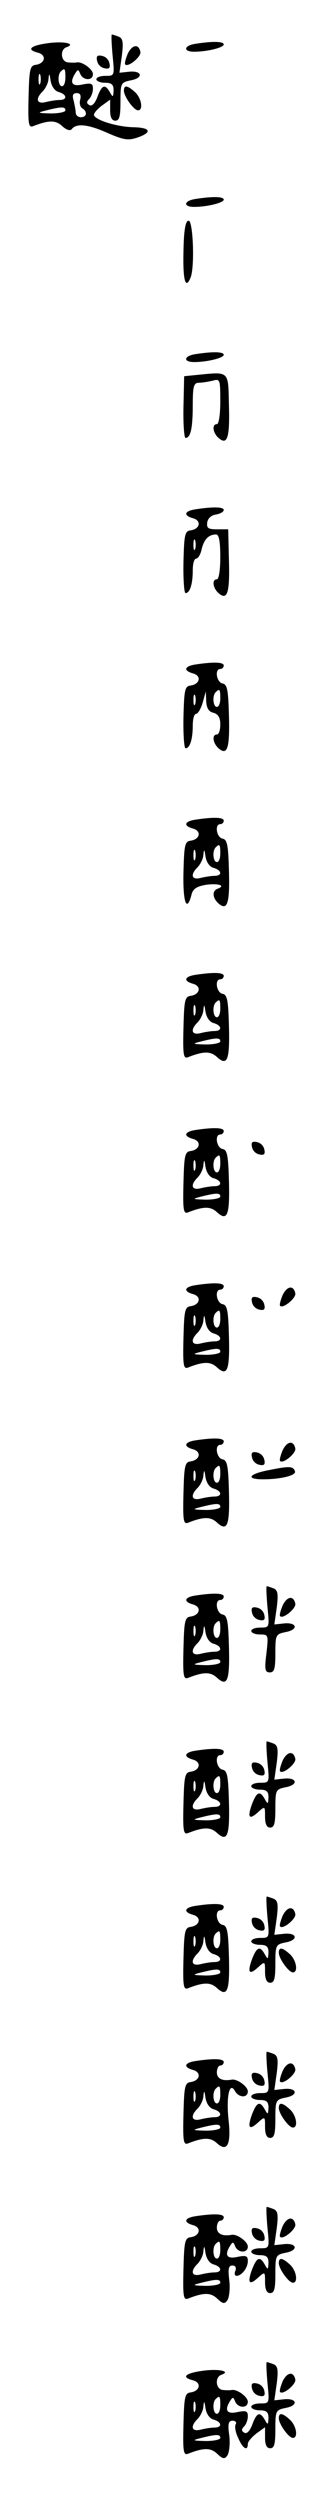 <?xml version="1.0" standalone="no"?>
<!DOCTYPE svg PUBLIC "-//W3C//DTD SVG 20010904//EN"
 "http://www.w3.org/TR/2001/REC-SVG-20010904/DTD/svg10.dtd">
<svg version="1.0" xmlns="http://www.w3.org/2000/svg"
 width="95pt" height="725pt" viewBox="0 0 95 725"
 preserveAspectRatio="xMidYMid meet">
<g transform="translate(0,725) scale(0.1,-0.1)"
fill="#000000" stroke="none">
<path d="M327 7090 c6 -60 6 -60 -21 -60 -14 0 -26 -4 -26 -10 0 -5 11 -10 25
-10 19 0 25 -5 25 -22 -1 -21 -2 -21 -11 -5 -14 24 -23 21 -36 -14 -7 -19 -16
-28 -23 -24 -9 5 -9 10 -1 18 6 6 11 19 11 30 0 15 -5 17 -30 12 -31 -7 -39 5
-21 33 7 11 9 11 14 -2 8 -20 37 -21 37 -1 0 14 -31 37 -47 34 -4 -1 -16 -1
-25 0 -21 1 -25 37 -5 44 29 10 -6 18 -52 12 -53 -7 -66 -19 -30 -28 25 -7 20
-31 -7 -35 -17 -2 -19 -13 -21 -93 -2 -78 0 -90 13 -85 46 18 66 18 85 0 12
-11 23 -14 27 -9 13 18 47 15 103 -10 48 -21 61 -23 88 -14 44 15 39 29 -11
30 -47 1 -110 20 -115 35 -1 5 9 17 22 27 l25 18 0 -31 c0 -20 5 -30 15 -30
12 0 15 13 15 55 0 54 1 56 30 62 38 7 33 29 -5 25 l-28 -3 7 49 c5 40 3 51
-10 56 -8 3 -17 6 -19 6 -2 0 -1 -27 2 -60z m-137 -65 c0 -14 -4 -25 -10 -25
-11 0 -14 33 -3 43 11 11 13 8 13 -18z m-73 -17 c-3 -7 -5 -2 -5 12 0 14 2 19
5 13 2 -7 2 -19 0 -25z m54 -25 c24 -7 25 -23 2 -23 -10 0 -28 -3 -40 -6 -27
-7 -31 10 -8 32 8 9 16 25 16 37 2 16 3 14 6 -7 3 -17 12 -30 24 -33z m62 -22
c-3 -10 0 -22 6 -25 16 -10 13 -26 -4 -26 -8 0 -15 6 -15 13 0 6 -3 22 -6 35
-5 16 -2 22 9 22 10 0 13 -6 10 -19z m-43 -31 c0 -5 -19 -9 -42 -9 -40 1 -41
2 -13 9 44 11 55 11 55 0z"/>
<path d="M568 7123 c-34 -5 -37 -23 -4 -23 38 0 86 12 86 21 0 9 -31 10 -82 2z"/>
<path d="M371 7094 c-6 -15 -10 -29 -7 -31 8 -9 46 22 44 36 -5 25 -24 22 -37
-5z"/>
<path d="M282 7074 c2 -11 11 -20 22 -22 13 -3 17 1 14 14 -2 11 -11 20 -22
22 -13 3 -17 -1 -14 -14z"/>
<path d="M360 6987 c0 -17 29 -57 41 -57 16 0 10 36 -9 53 -22 20 -32 21 -32
4z"/>
<path d="M568 6673 c-34 -5 -37 -23 -4 -23 38 0 86 12 86 21 0 9 -31 10 -82 2z"/>
<path d="M533 6520 c-2 -83 6 -112 21 -74 12 31 7 164 -6 164 -9 0 -14 -26
-15 -90z"/>
<path d="M568 6223 c-34 -5 -37 -23 -4 -23 38 0 86 12 86 21 0 9 -31 10 -82 2z"/>
<path d="M575 6163 l-40 -4 -2 -89 c-1 -50 2 -90 6 -90 15 0 21 29 21 96 0 54
3 64 18 64 9 0 27 3 40 6 21 6 22 4 22 -60 0 -37 -4 -66 -10 -66 -15 0 -12
-26 6 -41 25 -21 32 3 29 100 -2 96 1 93 -90 84z"/>
<path d="M568 5773 c-33 -5 -36 -18 -7 -26 25 -7 20 -31 -7 -35 -17 -2 -19
-12 -21 -92 -1 -50 2 -90 6 -90 13 0 21 27 21 66 0 19 4 34 10 34 5 0 13 12
16 28 7 28 20 42 42 42 8 0 12 -20 12 -65 0 -37 -4 -65 -10 -65 -15 0 -12 -26
6 -41 25 -21 32 3 29 100 l-2 86 -32 0 c-26 0 -31 3 -29 20 2 12 12 21 26 23
12 2 22 8 22 13 0 9 -30 10 -82 2z m-1 -115 c-3 -7 -5 -2 -5 12 0 14 2 19 5
13 2 -7 2 -19 0 -25z"/>
<path d="M568 5323 c-33 -5 -36 -18 -7 -26 25 -7 20 -31 -7 -35 -17 -2 -19
-12 -21 -92 -1 -50 2 -90 6 -90 13 0 21 27 21 66 0 19 4 34 10 34 5 0 14 15
19 33 l9 32 1 -28 c1 -20 7 -31 21 -34 14 -4 20 -14 20 -34 0 -16 -4 -29 -10
-29 -15 0 -12 -26 6 -41 25 -21 32 3 29 100 -2 71 -5 87 -19 89 -17 4 -23 42
-6 42 6 0 10 5 10 10 0 10 -29 11 -82 3z m72 -98 c0 -14 -4 -25 -10 -25 -11 0
-14 33 -3 43 11 11 13 8 13 -18z m-73 -17 c-3 -7 -5 -2 -5 12 0 14 2 19 5 13
2 -7 2 -19 0 -25z"/>
<path d="M568 4873 c-33 -5 -36 -18 -7 -26 25 -7 20 -31 -7 -35 -17 -2 -19
-12 -21 -92 -2 -85 9 -118 23 -66 4 18 14 25 42 30 35 5 59 -2 35 -11 -18 -6
-16 -28 3 -44 25 -21 32 3 29 100 -2 71 -5 87 -19 89 -17 4 -23 42 -6 42 6 0
10 5 10 10 0 10 -29 11 -82 3z m72 -98 c0 -14 -4 -25 -10 -25 -11 0 -14 33 -3
43 11 11 13 8 13 -18z m-73 -17 c-3 -7 -5 -2 -5 12 0 14 2 19 5 13 2 -7 2 -19
0 -25z m54 -25 c24 -7 25 -23 2 -23 -10 0 -28 -3 -40 -6 -27 -7 -31 10 -8 32
8 9 16 25 16 37 2 16 3 14 6 -7 3 -17 12 -30 24 -33z"/>
<path d="M568 4423 c-33 -5 -36 -18 -7 -26 25 -7 20 -31 -7 -35 -17 -2 -19
-13 -21 -93 -2 -78 0 -90 13 -85 46 18 66 18 85 0 30 -27 37 -7 34 95 -2 71
-5 87 -19 89 -17 4 -23 42 -6 42 6 0 10 5 10 10 0 10 -29 11 -82 3z m72 -98
c0 -14 -4 -25 -10 -25 -11 0 -14 33 -3 43 11 11 13 8 13 -18z m-73 -17 c-3 -7
-5 -2 -5 12 0 14 2 19 5 13 2 -7 2 -19 0 -25z m54 -25 c24 -7 25 -23 2 -23
-10 0 -28 -3 -40 -6 -27 -7 -31 10 -8 32 8 9 16 25 16 37 2 16 3 14 6 -7 3
-17 12 -30 24 -33z m19 -53 c0 -5 -19 -9 -42 -9 -40 1 -41 2 -13 9 44 11 55
11 55 0z"/>
<path d="M568 3973 c-33 -5 -36 -18 -7 -26 25 -7 20 -31 -7 -35 -17 -2 -19
-13 -21 -93 -2 -78 0 -90 13 -85 46 18 66 18 85 0 30 -27 37 -7 34 95 -2 71
-5 87 -19 89 -17 4 -23 42 -6 42 6 0 10 5 10 10 0 10 -29 11 -82 3z m72 -98
c0 -14 -4 -25 -10 -25 -11 0 -14 33 -3 43 11 11 13 8 13 -18z m-73 -17 c-3 -7
-5 -2 -5 12 0 14 2 19 5 13 2 -7 2 -19 0 -25z m54 -25 c24 -7 25 -23 2 -23
-10 0 -28 -3 -40 -6 -27 -7 -31 10 -8 32 8 9 16 25 16 37 2 16 3 14 6 -7 3
-17 12 -30 24 -33z m19 -53 c0 -5 -19 -9 -42 -9 -40 1 -41 2 -13 9 44 11 55
11 55 0z"/>
<path d="M732 3924 c2 -11 11 -20 22 -22 13 -3 17 1 14 14 -2 11 -11 20 -22
22 -13 3 -17 -1 -14 -14z"/>
<path d="M568 3523 c-33 -5 -36 -18 -7 -26 25 -7 20 -31 -7 -35 -17 -2 -19
-13 -21 -93 -2 -78 0 -90 13 -85 46 18 66 18 85 0 30 -27 37 -7 34 95 -2 71
-5 87 -19 89 -17 4 -23 42 -6 42 6 0 10 5 10 10 0 10 -29 11 -82 3z m72 -98
c0 -14 -4 -25 -10 -25 -11 0 -14 33 -3 43 11 11 13 8 13 -18z m-73 -17 c-3 -7
-5 -2 -5 12 0 14 2 19 5 13 2 -7 2 -19 0 -25z m54 -25 c24 -7 25 -23 2 -23
-10 0 -28 -3 -40 -6 -27 -7 -31 10 -8 32 8 9 16 25 16 37 2 16 3 14 6 -7 3
-17 12 -30 24 -33z m19 -53 c0 -5 -19 -9 -42 -9 -40 1 -41 2 -13 9 44 11 55
11 55 0z"/>
<path d="M821 3494 c-6 -15 -10 -29 -7 -31 8 -9 46 22 44 36 -5 25 -24 22 -37
-5z"/>
<path d="M732 3474 c2 -11 11 -20 22 -22 13 -3 17 1 14 14 -2 11 -11 20 -22
22 -13 3 -17 -1 -14 -14z"/>
<path d="M568 3073 c-33 -5 -36 -18 -7 -26 25 -7 20 -31 -7 -35 -17 -2 -19
-13 -21 -93 -2 -78 0 -90 13 -85 46 18 66 18 85 0 30 -27 37 -7 34 95 -2 71
-5 87 -19 89 -17 4 -23 42 -6 42 6 0 10 5 10 10 0 10 -29 11 -82 3z m72 -98
c0 -14 -4 -25 -10 -25 -11 0 -14 33 -3 43 11 11 13 8 13 -18z m-73 -17 c-3 -7
-5 -2 -5 12 0 14 2 19 5 13 2 -7 2 -19 0 -25z m54 -25 c24 -7 25 -23 2 -23
-10 0 -28 -3 -40 -6 -27 -7 -31 10 -8 32 8 9 16 25 16 37 2 16 3 14 6 -7 3
-17 12 -30 24 -33z m19 -53 c0 -5 -19 -9 -42 -9 -40 1 -41 2 -13 9 44 11 55
11 55 0z"/>
<path d="M821 3044 c-6 -15 -10 -29 -7 -31 8 -9 46 22 44 36 -5 25 -24 22 -37
-5z"/>
<path d="M732 3024 c2 -11 11 -20 22 -22 13 -3 17 1 14 14 -2 11 -11 20 -22
22 -13 3 -17 -1 -14 -14z"/>
<path d="M783 2987 c-60 -11 -71 -27 -19 -27 51 0 97 11 93 23 -5 15 -15 16
-74 4z"/>
<path d="M777 2590 c6 -60 6 -60 -21 -60 -14 0 -26 -4 -26 -10 0 -5 11 -10 25
-10 25 0 25 -1 19 -55 -6 -47 -4 -55 10 -55 13 0 16 11 16 55 0 54 1 56 30 62
38 7 33 29 -5 25 l-28 -3 7 49 c5 40 3 51 -10 56 -8 3 -17 6 -19 6 -2 0 -1
-27 2 -60z"/>
<path d="M568 2623 c-33 -5 -36 -18 -7 -26 25 -7 20 -31 -7 -35 -17 -2 -19
-13 -21 -93 -2 -78 0 -90 13 -85 46 18 66 18 85 0 30 -27 37 -7 34 95 -2 71
-5 87 -19 89 -17 4 -23 42 -6 42 6 0 10 5 10 10 0 10 -29 11 -82 3z m72 -98
c0 -14 -4 -25 -10 -25 -11 0 -14 33 -3 43 11 11 13 8 13 -18z m-73 -17 c-3 -7
-5 -2 -5 12 0 14 2 19 5 13 2 -7 2 -19 0 -25z m54 -25 c24 -7 25 -23 2 -23
-10 0 -28 -3 -40 -6 -27 -7 -31 10 -8 32 8 9 16 25 16 37 2 16 3 14 6 -7 3
-17 12 -30 24 -33z m19 -53 c0 -5 -19 -9 -42 -9 -40 1 -41 2 -13 9 44 11 55
11 55 0z"/>
<path d="M821 2594 c-6 -15 -10 -29 -7 -31 8 -9 46 22 44 36 -5 25 -24 22 -37
-5z"/>
<path d="M732 2574 c2 -11 11 -20 22 -22 13 -3 17 1 14 14 -2 11 -11 20 -22
22 -13 3 -17 -1 -14 -14z"/>
<path d="M777 2140 c6 -60 6 -60 -21 -60 -14 0 -26 -4 -26 -10 0 -5 11 -10 25
-10 19 0 25 -5 25 -22 -1 -21 -2 -21 -11 -5 -14 25 -23 21 -37 -15 -14 -39 -8
-47 18 -23 20 18 20 17 20 -13 0 -22 5 -32 15 -32 12 0 15 13 15 55 0 54 1 56
30 62 38 7 33 29 -5 25 l-28 -3 7 49 c5 40 3 51 -10 56 -8 3 -17 6 -19 6 -2 0
-1 -27 2 -60z"/>
<path d="M568 2173 c-33 -5 -36 -18 -7 -26 25 -7 20 -31 -7 -35 -17 -2 -19
-13 -21 -93 -2 -78 0 -90 13 -85 46 18 66 18 85 0 30 -27 37 -7 34 95 -2 71
-5 87 -19 89 -17 4 -23 42 -6 42 6 0 10 5 10 10 0 10 -29 11 -82 3z m72 -98
c0 -14 -4 -25 -10 -25 -11 0 -14 33 -3 43 11 11 13 8 13 -18z m-73 -17 c-3 -7
-5 -2 -5 12 0 14 2 19 5 13 2 -7 2 -19 0 -25z m54 -25 c24 -7 25 -23 2 -23
-10 0 -28 -3 -40 -6 -27 -7 -31 10 -8 32 8 9 16 25 16 37 2 16 3 14 6 -7 3
-17 12 -30 24 -33z m19 -53 c0 -5 -19 -9 -42 -9 -40 1 -41 2 -13 9 44 11 55
11 55 0z"/>
<path d="M821 2144 c-6 -15 -10 -29 -7 -31 8 -9 46 22 44 36 -5 25 -24 22 -37
-5z"/>
<path d="M732 2124 c2 -11 11 -20 22 -22 13 -3 17 1 14 14 -2 11 -11 20 -22
22 -13 3 -17 -1 -14 -14z"/>
<path d="M777 1690 c6 -60 6 -60 -21 -60 -14 0 -26 -4 -26 -10 0 -5 11 -10 25
-10 19 0 25 -5 25 -22 -1 -21 -2 -21 -11 -5 -14 25 -23 21 -37 -15 -14 -39 -8
-47 18 -23 20 18 20 17 20 -13 0 -22 5 -32 15 -32 12 0 15 13 15 55 0 54 1 56
30 62 38 7 33 29 -5 25 l-28 -3 7 49 c5 40 3 51 -10 56 -8 3 -17 6 -19 6 -2 0
-1 -27 2 -60z"/>
<path d="M568 1723 c-33 -5 -36 -18 -7 -26 25 -7 20 -31 -7 -35 -17 -2 -19
-13 -21 -93 -2 -78 0 -90 13 -85 46 18 66 18 85 0 30 -27 37 -7 34 95 -2 71
-5 87 -19 89 -17 4 -23 42 -6 42 6 0 10 5 10 10 0 10 -29 11 -82 3z m72 -98
c0 -14 -4 -25 -10 -25 -11 0 -14 33 -3 43 11 11 13 8 13 -18z m-73 -17 c-3 -7
-5 -2 -5 12 0 14 2 19 5 13 2 -7 2 -19 0 -25z m54 -25 c24 -7 25 -23 2 -23
-10 0 -28 -3 -40 -6 -27 -7 -31 10 -8 32 8 9 16 25 16 37 2 16 3 14 6 -7 3
-17 12 -30 24 -33z m19 -53 c0 -5 -19 -9 -42 -9 -40 1 -41 2 -13 9 44 11 55
11 55 0z"/>
<path d="M821 1694 c-6 -15 -10 -29 -7 -31 8 -9 46 22 44 36 -5 25 -24 22 -37
-5z"/>
<path d="M732 1674 c2 -11 11 -20 22 -22 13 -3 17 1 14 14 -2 11 -11 20 -22
22 -13 3 -17 -1 -14 -14z"/>
<path d="M810 1587 c0 -17 29 -57 41 -57 16 0 10 36 -9 53 -22 20 -32 21 -32
4z"/>
<path d="M777 1240 c6 -60 6 -60 -21 -60 -14 0 -26 -4 -26 -10 0 -5 11 -10 25
-10 19 0 25 -5 25 -22 -1 -21 -2 -21 -11 -5 -14 25 -23 21 -37 -15 -14 -39 -8
-47 18 -23 20 18 20 17 20 -13 0 -22 5 -32 15 -32 12 0 15 13 15 55 0 54 1 56
30 62 38 7 33 29 -5 25 l-28 -3 7 49 c5 40 3 51 -10 56 -8 3 -17 6 -19 6 -2 0
-1 -27 2 -60z"/>
<path d="M568 1273 c-33 -5 -36 -18 -7 -26 25 -7 20 -31 -7 -35 -17 -2 -19
-13 -21 -93 -2 -78 0 -90 13 -85 46 18 66 18 85 0 29 -26 41 -3 33 68 -7 66 2
112 18 85 11 -21 38 -22 38 -2 0 14 -31 37 -47 34 -27 -5 -43 3 -43 21 0 11 5
20 10 20 6 0 10 5 10 10 0 10 -29 11 -82 3z m72 -98 c0 -14 -4 -25 -10 -25
-11 0 -14 33 -3 43 11 11 13 8 13 -18z m-73 -17 c-3 -7 -5 -2 -5 12 0 14 2 19
5 13 2 -7 2 -19 0 -25z m54 -25 c24 -7 25 -23 2 -23 -10 0 -28 -3 -40 -6 -27
-7 -31 10 -8 32 8 9 16 25 16 37 2 16 3 14 6 -7 3 -17 12 -30 24 -33z m19 -53
c0 -5 -19 -9 -42 -9 -40 1 -41 2 -13 9 44 11 55 11 55 0z"/>
<path d="M821 1244 c-6 -15 -10 -29 -7 -31 8 -9 46 22 44 36 -5 25 -24 22 -37
-5z"/>
<path d="M732 1224 c2 -11 11 -20 22 -22 13 -3 17 1 14 14 -2 11 -11 20 -22
22 -13 3 -17 -1 -14 -14z"/>
<path d="M810 1137 c0 -17 29 -57 41 -57 16 0 10 36 -9 53 -22 20 -32 21 -32
4z"/>
<path d="M777 790 c6 -60 6 -60 -21 -60 -14 0 -26 -4 -26 -10 0 -5 11 -10 25
-10 19 0 25 -5 25 -22 -1 -21 -2 -21 -11 -5 -14 25 -23 21 -37 -15 -14 -39 -8
-47 18 -23 20 18 20 17 20 -13 0 -22 5 -32 15 -32 12 0 15 13 15 55 0 54 1 56
30 62 38 7 33 29 -5 25 l-28 -3 7 49 c5 40 3 51 -10 56 -8 3 -17 6 -19 6 -2 0
-1 -27 2 -60z"/>
<path d="M568 823 c-33 -5 -36 -18 -7 -26 25 -7 20 -31 -7 -35 -17 -2 -19 -13
-21 -93 -2 -78 0 -90 13 -85 46 18 66 18 85 0 17 -16 22 -16 30 -4 5 8 8 34 5
58 -4 32 -2 42 9 42 9 0 12 -6 9 -15 -4 -8 -2 -15 3 -15 15 0 33 23 33 43 0
15 -5 17 -30 12 -31 -7 -39 5 -21 33 7 11 9 11 14 -2 8 -20 37 -21 37 -1 0 14
-31 37 -47 34 -27 -5 -43 3 -43 21 0 11 5 20 10 20 6 0 10 5 10 10 0 10 -29
11 -82 3z m72 -98 c0 -14 -4 -25 -10 -25 -11 0 -14 33 -3 43 11 11 13 8 13
-18z m-73 -17 c-3 -7 -5 -2 -5 12 0 14 2 19 5 13 2 -7 2 -19 0 -25z m54 -25
c24 -7 25 -23 2 -23 -10 0 -28 -3 -40 -6 -27 -7 -31 10 -8 32 8 9 16 25 16 37
2 16 3 14 6 -7 3 -17 12 -30 24 -33z m19 -53 c0 -5 -19 -9 -42 -9 -40 1 -41 2
-13 9 44 11 55 11 55 0z"/>
<path d="M821 794 c-6 -15 -10 -29 -7 -31 8 -9 46 22 44 36 -5 25 -24 22 -37
-5z"/>
<path d="M732 774 c2 -11 11 -20 22 -22 13 -3 17 1 14 14 -2 11 -11 20 -22 22
-13 3 -17 -1 -14 -14z"/>
<path d="M810 687 c0 -17 29 -57 41 -57 16 0 10 36 -9 53 -22 20 -32 21 -32 4z"/>
<path d="M777 340 c6 -60 6 -60 -21 -60 -14 0 -26 -4 -26 -10 0 -5 11 -10 25
-10 19 0 25 -5 25 -22 -1 -21 -2 -21 -11 -5 -14 24 -23 21 -36 -14 -7 -19 -16
-28 -23 -24 -9 5 -9 10 -1 18 6 6 11 19 11 30 0 15 -5 17 -30 12 -31 -7 -39 5
-21 33 7 11 9 11 14 -2 8 -20 37 -21 37 -1 0 14 -31 37 -47 34 -4 -1 -16 -1
-25 0 -21 1 -25 37 -5 44 29 10 -6 18 -52 12 -53 -7 -66 -19 -30 -28 25 -7 20
-31 -7 -35 -17 -2 -19 -13 -21 -93 -2 -78 0 -90 13 -85 46 18 66 18 85 0 17
-16 22 -16 30 -4 5 8 8 34 5 58 -5 33 -2 42 10 42 8 0 12 -5 9 -10 -4 -6 -1
-24 7 -40 13 -31 28 -40 28 -17 0 6 12 20 25 30 l25 18 0 -31 c0 -20 5 -30 15
-30 12 0 15 13 15 55 0 54 1 56 30 62 38 7 33 29 -5 25 l-28 -3 7 49 c5 40 3
51 -10 56 -8 3 -17 6 -19 6 -2 0 -1 -27 2 -60z m-137 -65 c0 -14 -4 -25 -10
-25 -11 0 -14 33 -3 43 11 11 13 8 13 -18z m-73 -17 c-3 -7 -5 -2 -5 12 0 14
2 19 5 13 2 -7 2 -19 0 -25z m54 -25 c24 -7 25 -23 2 -23 -10 0 -28 -3 -40 -6
-27 -7 -31 10 -8 32 8 9 16 25 16 37 2 16 3 14 6 -7 3 -17 12 -30 24 -33z m19
-53 c0 -5 -19 -9 -42 -9 -40 1 -41 2 -13 9 44 11 55 11 55 0z"/>
<path d="M821 344 c-6 -15 -10 -29 -7 -31 8 -9 46 22 44 36 -5 25 -24 22 -37
-5z"/>
<path d="M732 324 c2 -11 11 -20 22 -22 13 -3 17 1 14 14 -2 11 -11 20 -22 22
-13 3 -17 -1 -14 -14z"/>
<path d="M810 237 c0 -17 29 -57 41 -57 16 0 10 36 -9 53 -22 20 -32 21 -32 4z"/>
</g>
</svg>
